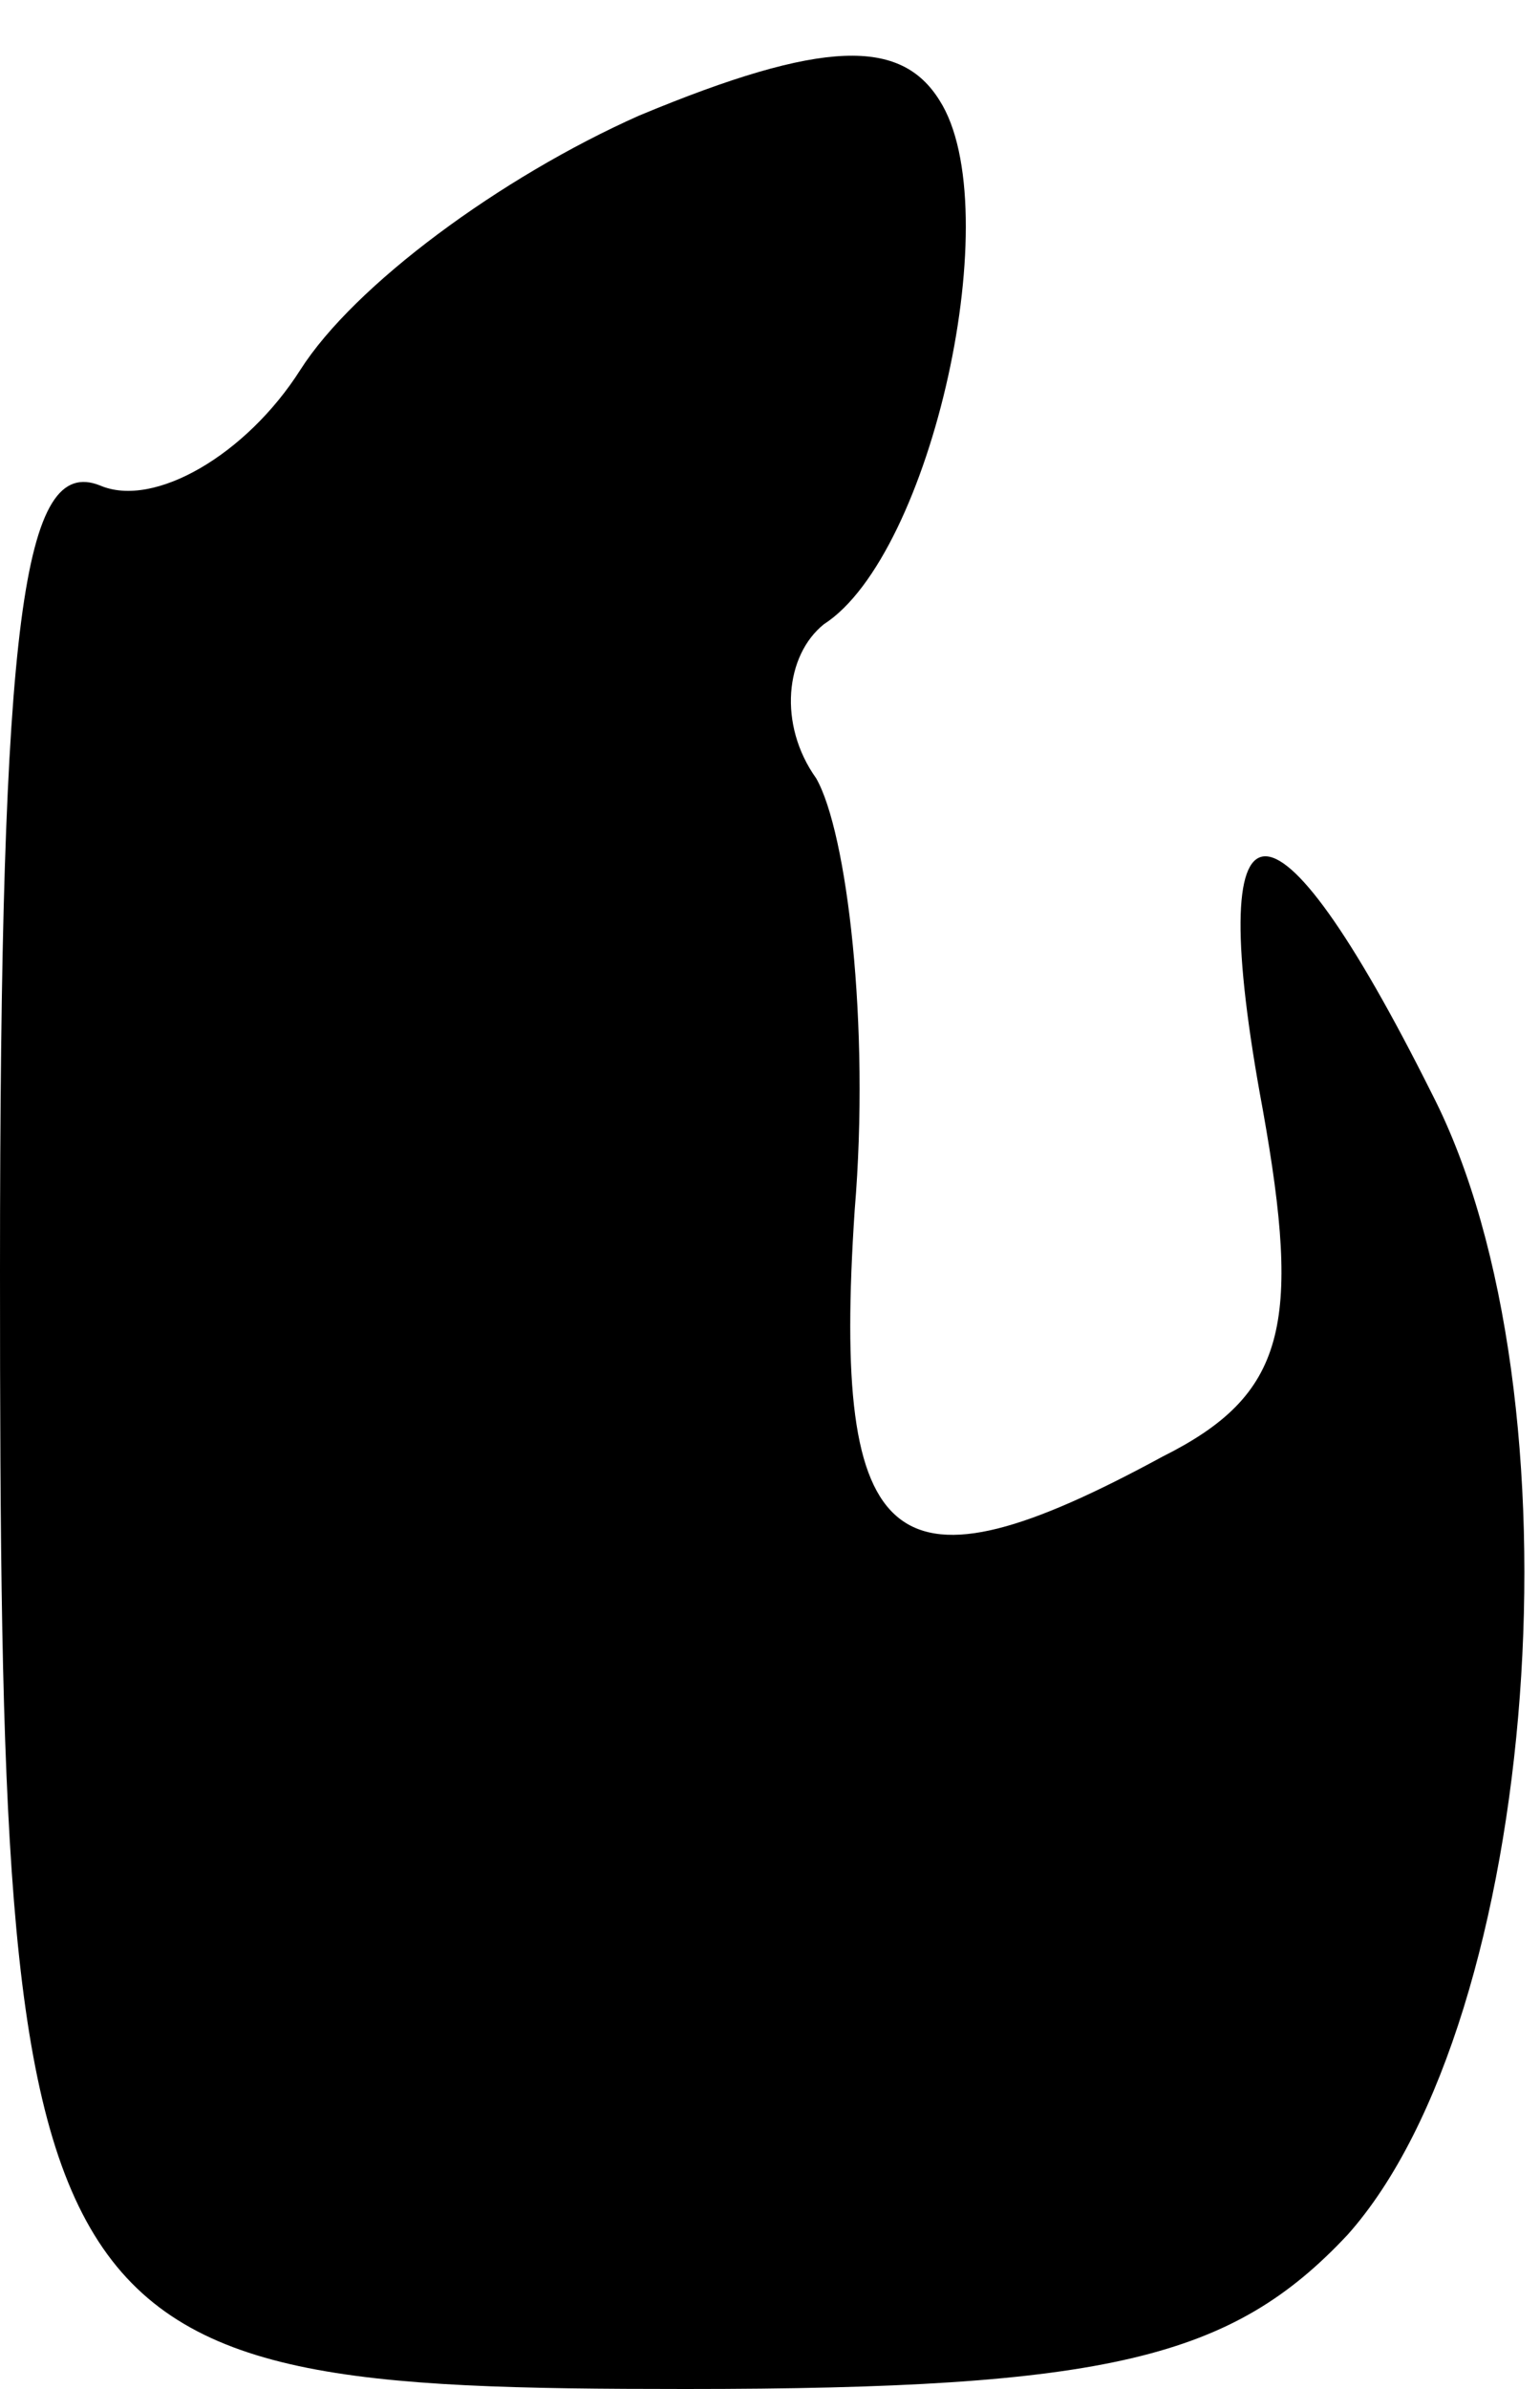 <?xml version="1.0" standalone="no"?>
<!DOCTYPE svg PUBLIC "-//W3C//DTD SVG 20010904//EN"
 "http://www.w3.org/TR/2001/REC-SVG-20010904/DTD/svg10.dtd">
<svg version="1.0" xmlns="http://www.w3.org/2000/svg"
 width="20pt" height="31pt" viewBox="0 0 20 31"
 preserveAspectRatio="xMidYMid meet">
<g transform="translate(0,31) scale(0.1,-0.1)"
fill="#000000" stroke="none">
<path fill="#000000" stroke="none" d="M83 295 c-18 -8 -37 -22 -44 -33 -7
-11 -19 -18 -26 -15 -10 4 -13 -17 -13 -102 0 -140 3 -145 89 -145 55 0 71 4
86 20 25 28 31 109 11 148 -21 42 -30 41 -22 -2 5 -28 3 -37 -13 -45 -35 -19
-43 -13 -40 32 2 24 -1 49 -5 56 -5 7 -4 16 1 20 14 9 24 54 15 68 -5 8 -15 8
-39 -2z"/>
</g>
</svg>

